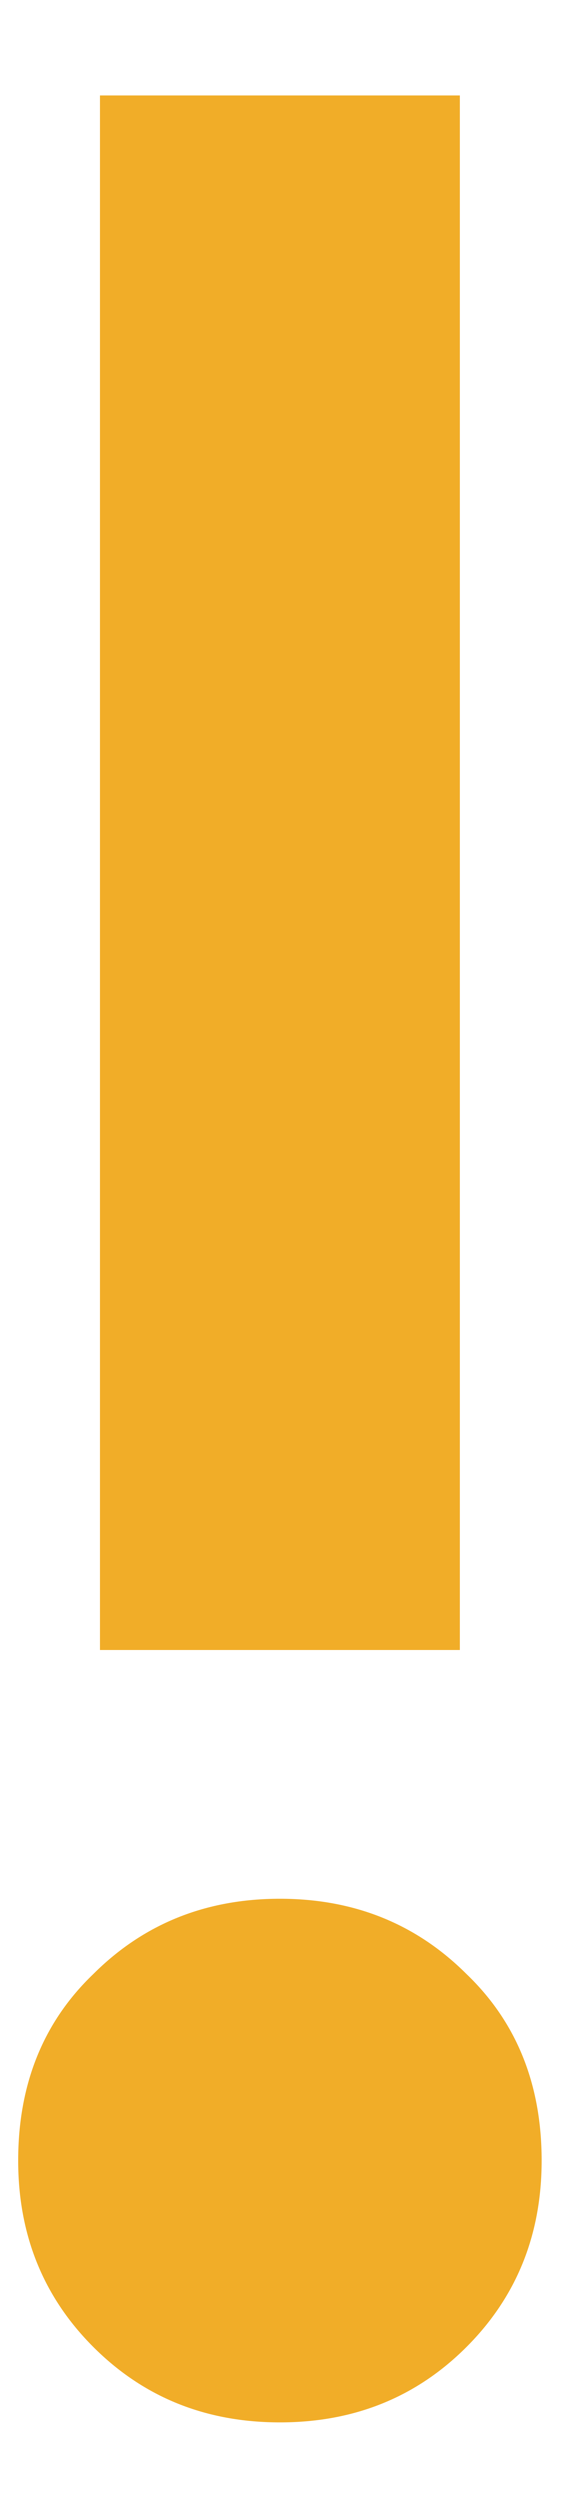<svg width="5" height="22" viewBox="0 0 5 22" fill="none" xmlns="http://www.w3.org/2000/svg">
<path d="M0.88 0.84H4.048V14.52H0.88V0.84ZM2.464 21.317C1.811 21.317 1.264 21.096 0.822 20.654C0.381 20.213 0.16 19.666 0.16 19.013C0.16 18.341 0.381 17.794 0.822 17.371C1.264 16.93 1.811 16.709 2.464 16.709C3.117 16.709 3.664 16.93 4.106 17.371C4.547 17.794 4.768 18.341 4.768 19.013C4.768 19.666 4.547 20.213 4.106 20.654C3.664 21.096 3.117 21.317 2.464 21.317Z" fill="#F1AD28"/>
</svg>
